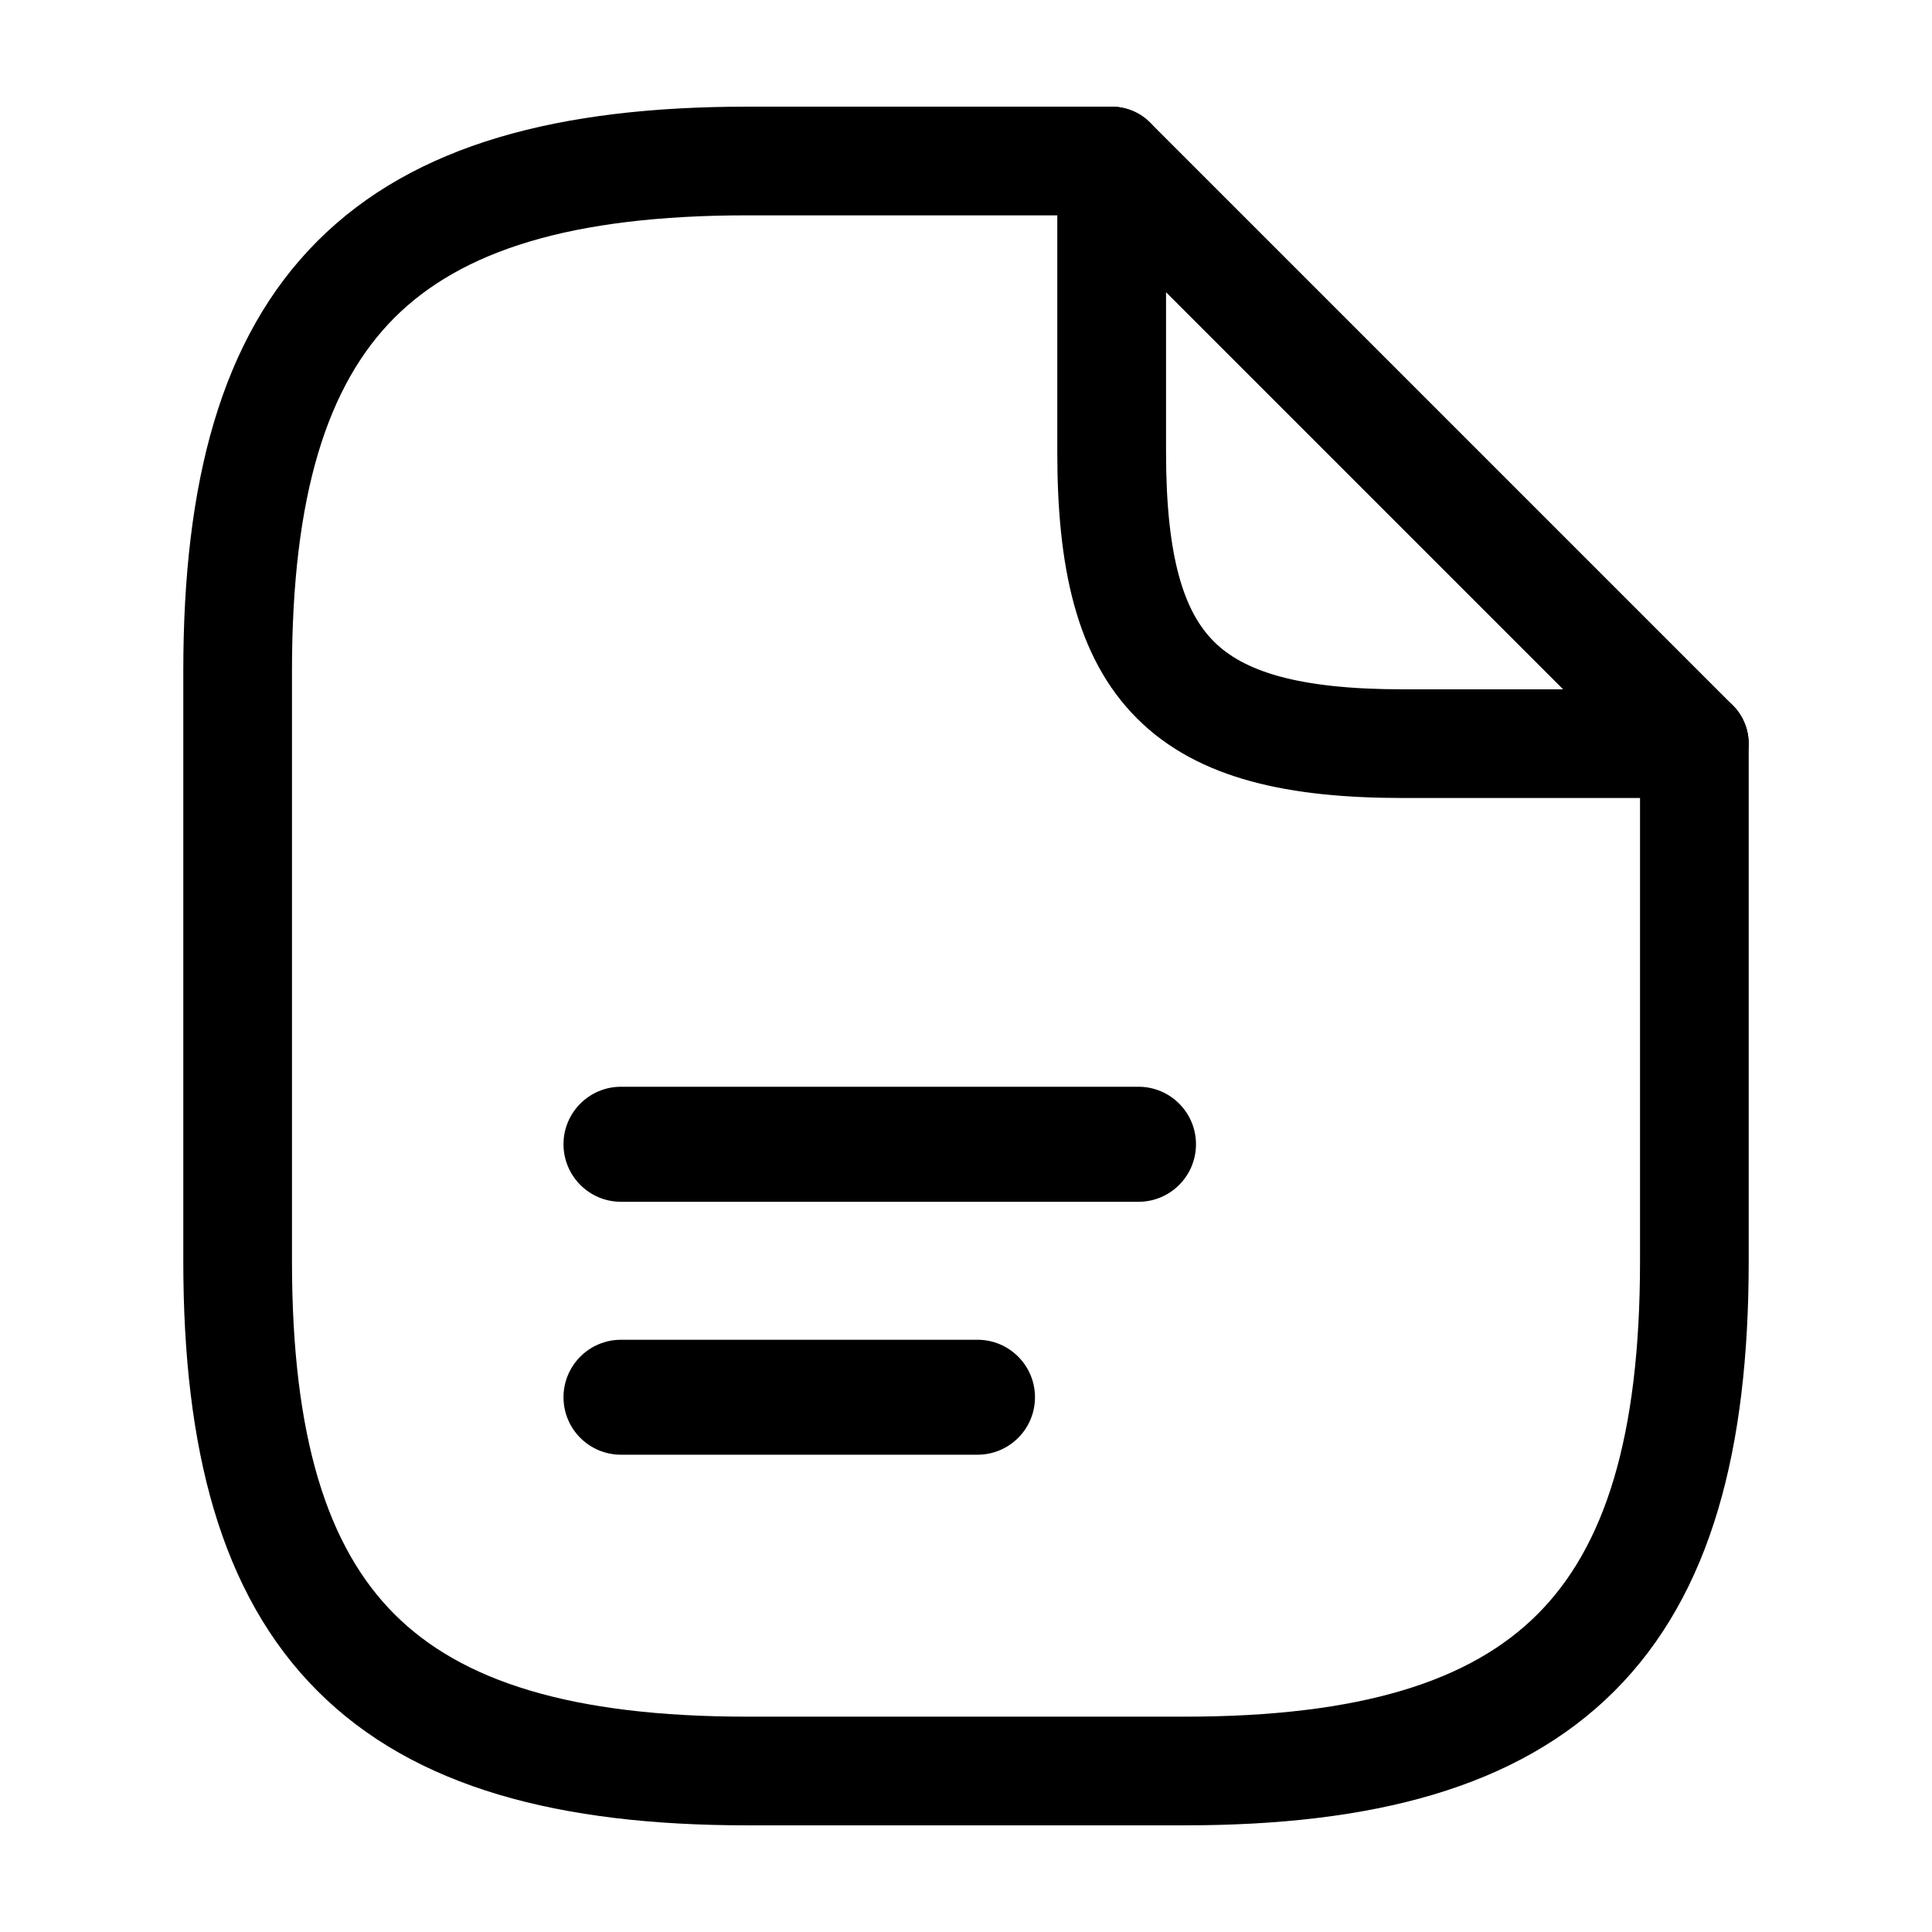 <svg data-v-db7fd068="" data-v-25987ae0="" data-v-b71f5cec="" xmlns="http://www.w3.org/2000/svg" viewBox="0 0 24 24" role="presentation" width="24" height="24" aria-labelledby="operations" transform="" class="icon"><g data-v-db7fd068="" fill="currentColor" id="operations"><path data-v-25987ae0="" data-v-db7fd068="" fill-rule="evenodd" clip-rule="evenodd" d="M13.551 1.376C13.803 1.272 14.094 1.33 14.287 1.523L21.525 8.761C21.718 8.954 21.776 9.244 21.671 9.496C21.567 9.749 21.321 9.913 21.048 9.913H17.429C16.034 9.913 14.889 9.689 14.124 8.924C13.358 8.158 13.134 7.014 13.134 5.619V2C13.134 1.727 13.299 1.481 13.551 1.376ZM14.485 3.63V5.619C14.485 6.939 14.713 7.604 15.079 7.969C15.444 8.334 16.109 8.563 17.429 8.563H19.418L14.485 3.63Z"/> <path data-v-25987ae0="" data-v-db7fd068="" fill-rule="evenodd" clip-rule="evenodd" d="M4.9 3.947C4.071 4.777 3.627 6.138 3.627 8.333V15.667C3.627 17.862 4.071 19.223 4.9 20.052C5.729 20.882 7.09 21.325 9.286 21.325H14.714C16.91 21.325 18.271 20.882 19.1 20.052C19.929 19.223 20.373 17.862 20.373 15.667V9.238C20.373 8.865 20.675 8.563 21.048 8.563C21.42 8.563 21.723 8.865 21.723 9.238V15.667C21.723 17.995 21.261 19.801 20.055 21.007C18.848 22.213 17.043 22.675 14.714 22.675H9.286C6.957 22.675 5.152 22.213 3.945 21.007C2.739 19.801 2.277 17.995 2.277 15.667V8.333C2.277 6.005 2.739 4.199 3.945 2.993C5.152 1.787 6.957 1.325 9.286 1.325H13.809C14.182 1.325 14.485 1.627 14.485 2C14.485 2.373 14.182 2.675 13.809 2.675H9.286C7.09 2.675 5.729 3.118 4.9 3.947Z"/> <path data-v-25987ae0="" data-v-db7fd068="" fill-rule="evenodd" clip-rule="evenodd" d="M7 14.214C7 13.82 7.32 13.5 7.714 13.5H14.143C14.537 13.5 14.857 13.82 14.857 14.214C14.857 14.609 14.537 14.929 14.143 14.929H7.714C7.32 14.929 7 14.609 7 14.214Z"/> <path data-v-25987ae0="" data-v-db7fd068="" fill-rule="evenodd" clip-rule="evenodd" d="M7 17.357C7 16.963 7.32 16.643 7.714 16.643H12.143C12.537 16.643 12.857 16.963 12.857 17.357C12.857 17.752 12.537 18.071 12.143 18.071H7.714C7.32 18.071 7 17.752 7 17.357Z"/></g></svg>